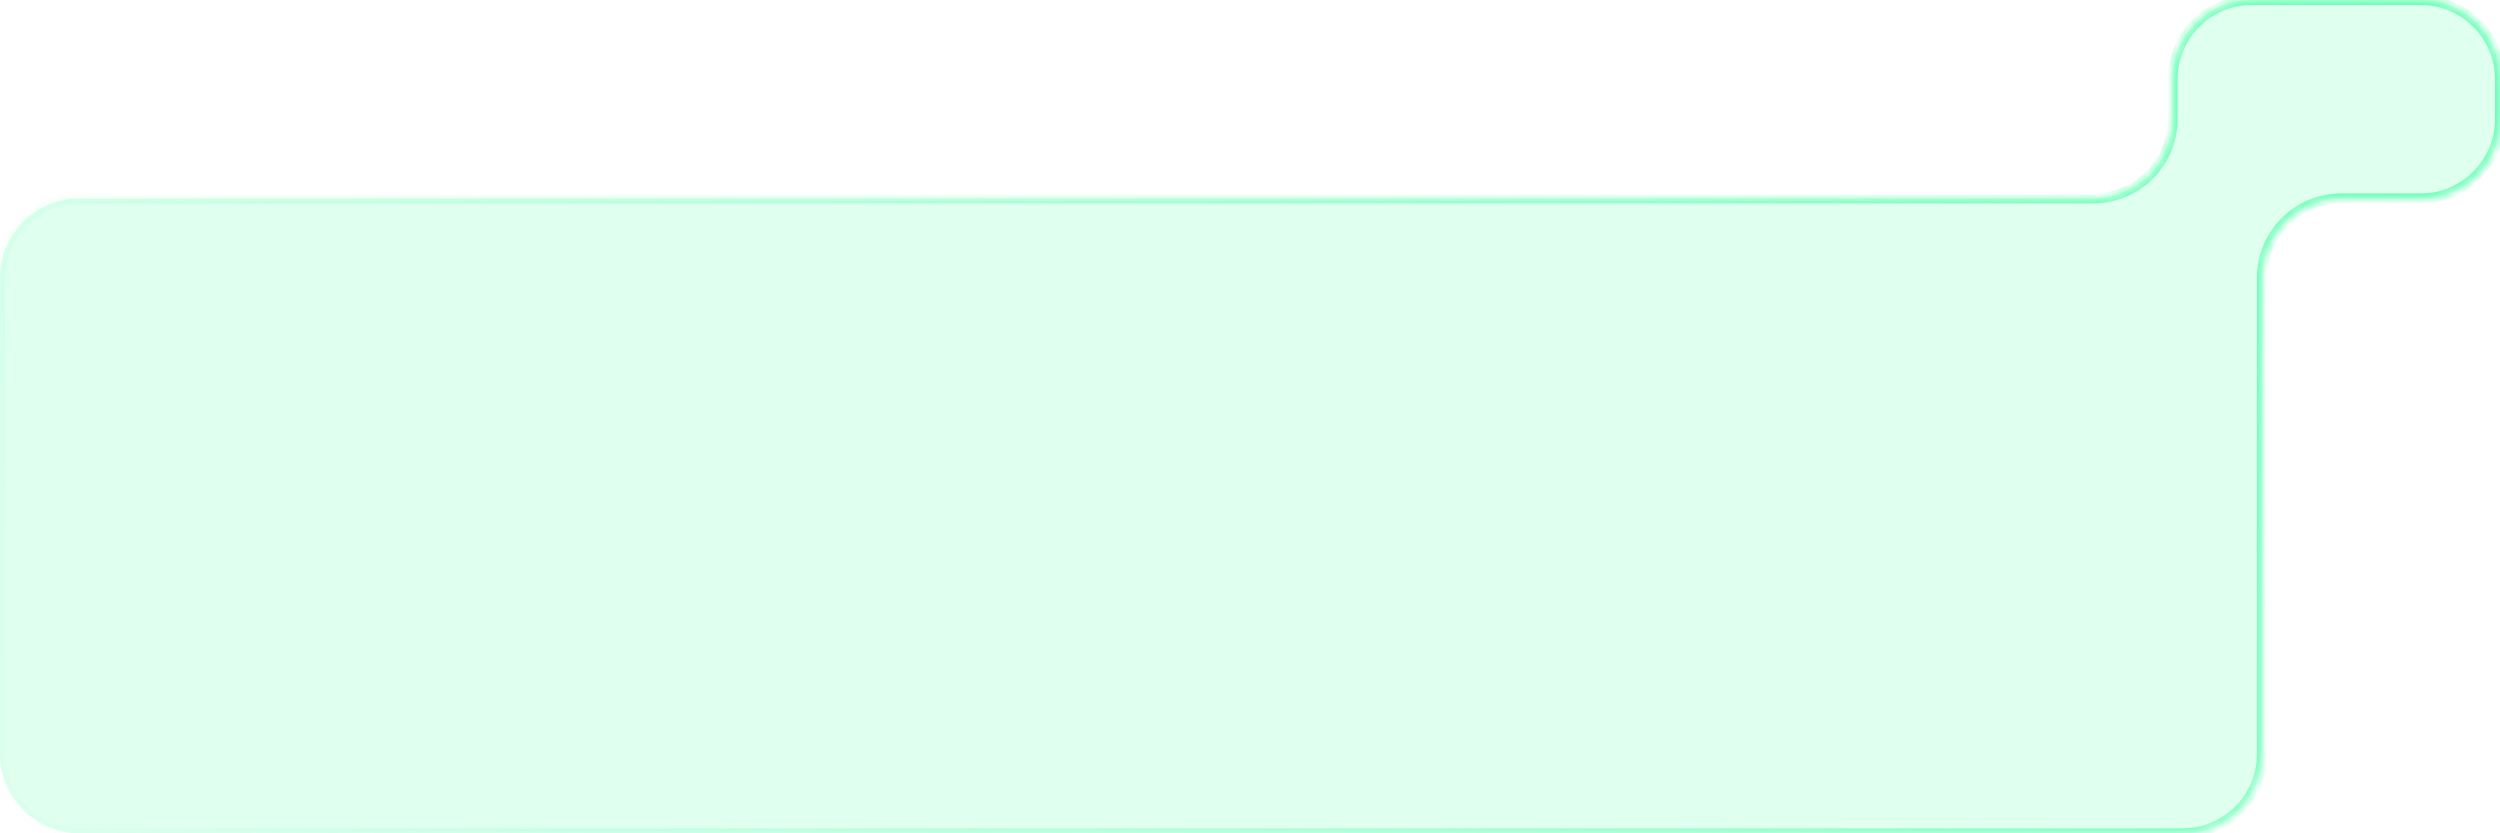 <svg width="252" height="84" viewBox="0 0 252 84" fill="none" xmlns="http://www.w3.org/2000/svg">
<g filter="url(#filter0_b_2229_1407)">
<mask id="path-1-inside-1_2229_1407" fill="white">
<path fill-rule="evenodd" clip-rule="evenodd" d="M8 84C3.582 84 0 80.418 0 76V28C0 23.582 3.582 20 8 20H211C215.418 20 219 16.418 219 12V8C219 3.582 222.582 0 227 0H244C248.418 0 252 3.582 252 8V12C252 16.418 248.418 20 244 20H236C231.582 20 228 23.582 228 28V76C228 80.418 224.418 84 220 84H8Z"/>
</mask>
<path fill-rule="evenodd" clip-rule="evenodd" d="M8 84C3.582 84 0 80.418 0 76V28C0 23.582 3.582 20 8 20H211C215.418 20 219 16.418 219 12V8C219 3.582 222.582 0 227 0H244C248.418 0 252 3.582 252 8V12C252 16.418 248.418 20 244 20H236C231.582 20 228 23.582 228 28V76C228 80.418 224.418 84 220 84H8Z" fill="#63FFB3" fill-opacity="0.2"/>
<path d="M-0.5 28V76H0.5V28H-0.5ZM211 19.5H8V20.5H211V19.5ZM218.5 8V12H219.5V8H218.5ZM244 -0.5H227V0.5H244V-0.5ZM252.5 12V8H251.5V12H252.5ZM236 20.5H244V19.5H236V20.5ZM228.5 76V28H227.5V76H228.5ZM8 84.5H220V83.5H8V84.5ZM227.5 76C227.5 80.142 224.142 83.5 220 83.5V84.5C224.694 84.5 228.5 80.694 228.5 76H227.5ZM236 19.5C231.306 19.5 227.5 23.306 227.5 28H228.5C228.5 23.858 231.858 20.5 236 20.5V19.5ZM251.5 12C251.5 16.142 248.142 19.5 244 19.5V20.5C248.694 20.5 252.5 16.694 252.5 12H251.5ZM244 0.5C248.142 0.5 251.5 3.858 251.5 8H252.5C252.5 3.306 248.694 -0.5 244 -0.5V0.5ZM219.5 8C219.5 3.858 222.858 0.5 227 0.5V-0.5C222.306 -0.5 218.5 3.306 218.5 8H219.5ZM211 20.5C215.694 20.5 219.5 16.694 219.5 12H218.5C218.5 16.142 215.142 19.5 211 19.5V20.5ZM-0.5 76C-0.5 80.694 3.306 84.5 8 84.5V83.5C3.858 83.5 0.5 80.142 0.5 76H-0.5ZM0.5 28C0.5 23.858 3.858 20.5 8 20.5V19.5C3.306 19.5 -0.5 23.306 -0.5 28H0.5Z" fill="url(#paint0_linear_2229_1407)" mask="url(#path-1-inside-1_2229_1407)"/>
</g>
<defs>
<filter id="filter0_b_2229_1407" x="-20" y="-20" width="292" height="124" filterUnits="userSpaceOnUse" color-interpolation-filters="sRGB">
<feFlood flood-opacity="0" result="BackgroundImageFix"/>
<feGaussianBlur in="BackgroundImageFix" stdDeviation="10"/>
<feComposite in2="SourceAlpha" operator="in" result="effect1_backgroundBlur_2229_1407"/>
<feBlend mode="normal" in="SourceGraphic" in2="effect1_backgroundBlur_2229_1407" result="shape"/>
</filter>
<linearGradient id="paint0_linear_2229_1407" x1="240.5" y1="1.84454e-05" x2="3" y2="108" gradientUnits="userSpaceOnUse">
<stop stop-color="#63FFB3"/>
<stop offset="1" stop-color="#63FFB3" stop-opacity="0"/>
</linearGradient>
</defs>
</svg>
